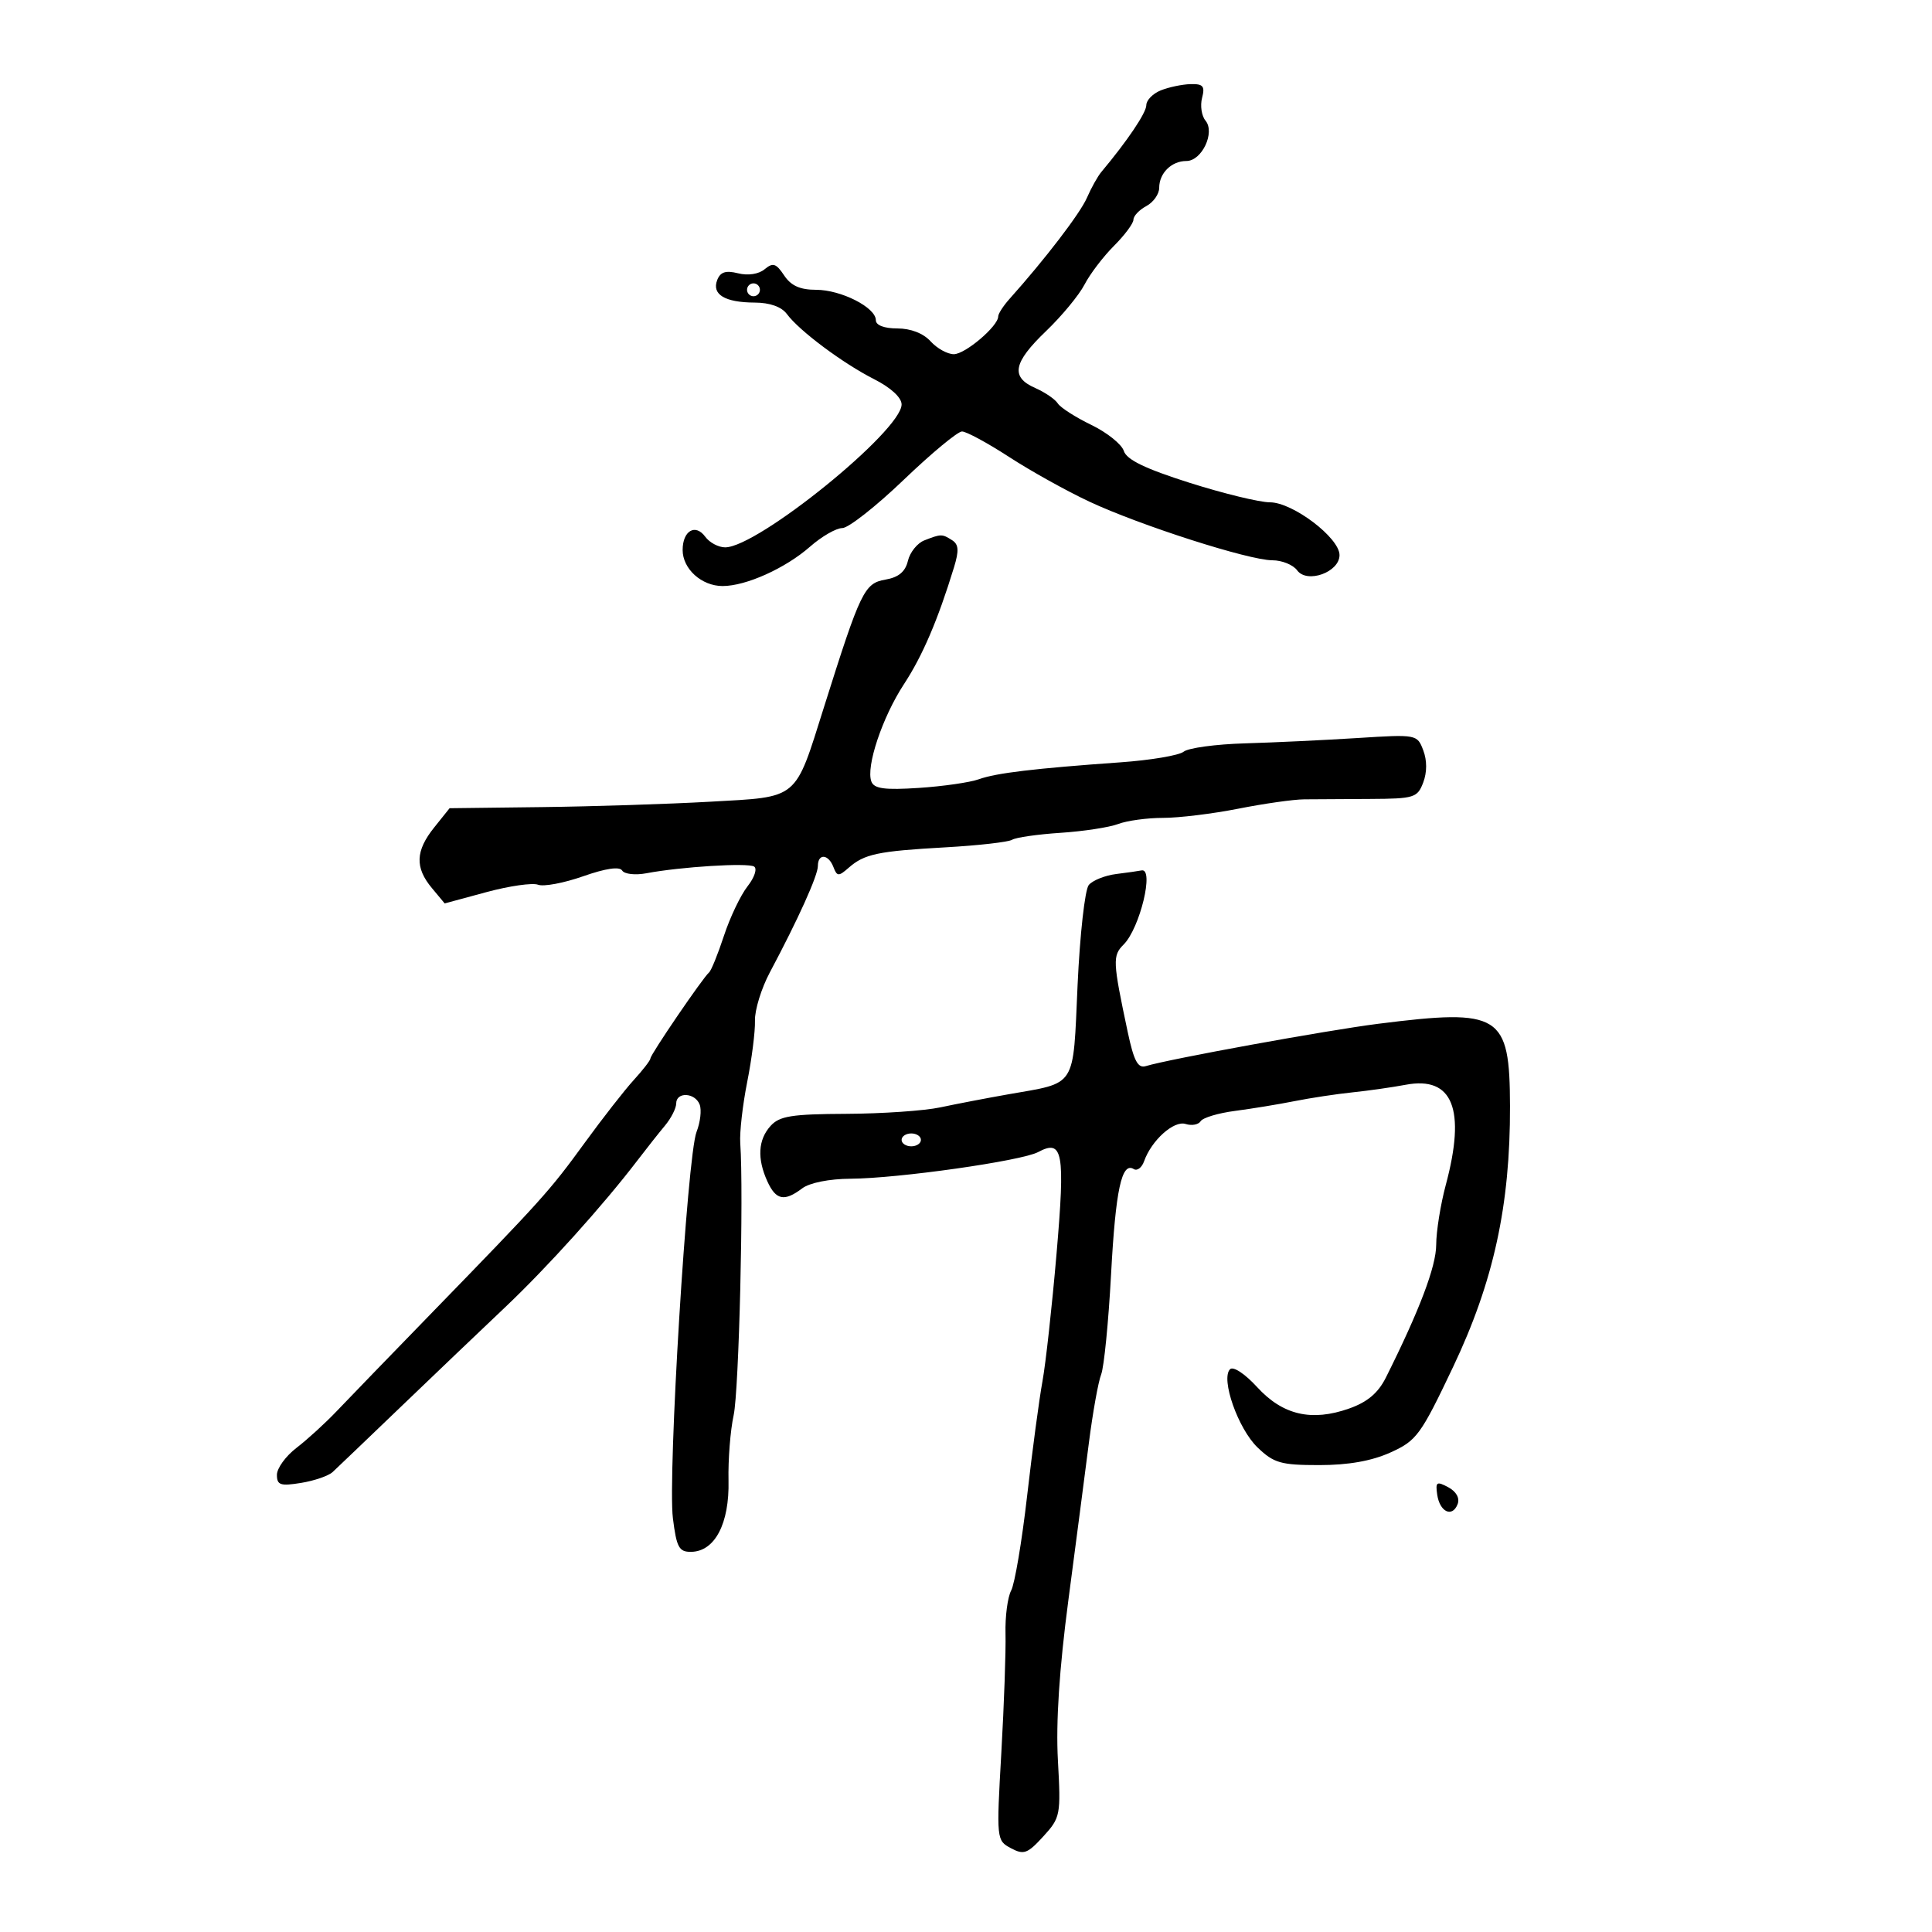 <svg xmlns="http://www.w3.org/2000/svg" width="300" height="300" viewBox="0 0 300 300" version="1.1">
	<path d="M 180.250 14.031 C 179.012 14.529, 178 15.563, 178 16.330 C 178 17.511, 175.053 21.886, 171.008 26.712 C 170.449 27.379, 169.445 29.179, 168.778 30.712 C 167.721 33.141, 162.284 40.242, 156.750 46.423 C 155.787 47.498, 155 48.722, 155 49.143 C 155 50.646, 149.877 55, 148.110 55 C 147.120 55, 145.495 54.100, 144.500 53 C 143.377 51.759, 141.420 51, 139.345 51 C 137.288 51, 136 50.505, 136 49.716 C 136 47.744, 130.599 45, 126.718 45 C 124.231 45, 122.822 44.365, 121.759 42.764 C 120.517 40.893, 120.023 40.736, 118.733 41.807 C 117.812 42.571, 116.150 42.825, 114.605 42.437 C 112.688 41.956, 111.849 42.230, 111.364 43.495 C 110.505 45.732, 112.566 46.965, 117.193 46.985 C 119.554 46.994, 121.358 47.639, 122.193 48.769 C 124.113 51.369, 130.882 56.421, 135.750 58.887 C 138.326 60.192, 140 61.734, 140 62.802 C 140 66.892, 117.681 84.975, 112.610 84.993 C 111.571 84.997, 110.177 84.256, 109.512 83.347 C 107.981 81.253, 106 82.413, 106 85.404 C 106 88.342, 108.948 91, 112.207 91 C 115.839 91, 121.954 88.245, 125.785 84.883 C 127.591 83.297, 129.844 82, 130.791 82 C 131.738 82, 136.033 78.625, 140.335 74.500 C 144.638 70.375, 148.708 67, 149.380 67 C 150.052 67, 153.338 68.778, 156.683 70.951 C 160.027 73.124, 165.629 76.243, 169.131 77.883 C 177.035 81.584, 193.929 87, 197.568 87 C 199.059 87, 200.792 87.702, 201.419 88.559 C 202.961 90.667, 208 88.854, 208 86.192 C 208 83.512, 200.731 78, 197.196 78 C 195.590 78, 189.963 76.632, 184.692 74.960 C 177.835 72.784, 174.938 71.381, 174.508 70.027 C 174.178 68.986, 171.903 67.163, 169.454 65.977 C 167.004 64.792, 164.662 63.290, 164.250 62.640 C 163.837 61.990, 162.262 60.915, 160.750 60.250 C 156.888 58.554, 157.314 56.315, 162.432 51.411 C 164.869 49.075, 167.556 45.825, 168.403 44.188 C 169.249 42.551, 171.305 39.849, 172.971 38.183 C 174.637 36.517, 176 34.685, 176 34.112 C 176 33.539, 176.900 32.589, 178 32 C 179.100 31.411, 180 30.135, 180 29.165 C 180 26.885, 181.911 25, 184.221 25 C 186.623 25, 188.718 20.570, 187.189 18.728 C 186.581 17.995, 186.342 16.407, 186.658 15.198 C 187.134 13.381, 186.823 13.011, 184.867 13.063 C 183.565 13.098, 181.488 13.534, 180.250 14.031 M 116 45 C 116 45.550, 116.450 46, 117 46 C 117.550 46, 118 45.550, 118 45 C 118 44.450, 117.550 44, 117 44 C 116.450 44, 116 44.450, 116 45 M 143.523 83.913 C 142.436 84.338, 141.291 85.768, 140.979 87.091 C 140.581 88.775, 139.535 89.648, 137.487 90.002 C 134.211 90.570, 133.631 91.772, 127.982 109.692 C 123.350 124.387, 124.166 123.706, 110.254 124.490 C 103.789 124.854, 92.045 125.230, 84.156 125.326 L 69.812 125.500 67.411 128.500 C 64.508 132.127, 64.411 134.713, 67.058 137.892 L 69.050 140.283 75.519 138.532 C 79.077 137.569, 82.690 137.051, 83.548 137.380 C 84.407 137.710, 87.555 137.119, 90.545 136.069 C 94.045 134.839, 96.204 134.521, 96.608 135.175 C 96.954 135.735, 98.646 135.926, 100.368 135.600 C 105.685 134.594, 116.102 133.945, 117.094 134.558 C 117.612 134.878, 117.156 136.257, 116.079 137.626 C 115.003 138.994, 113.354 142.450, 112.414 145.307 C 111.474 148.163, 110.434 150.725, 110.103 151 C 109.168 151.776, 101 163.751, 101 164.346 C 101 164.637, 99.842 166.140, 98.426 167.687 C 97.011 169.234, 93.561 173.650, 90.760 177.500 C 85.323 184.973, 84.226 186.192, 66.797 204.121 C 60.584 210.513, 54.053 217.263, 52.285 219.121 C 50.517 220.980, 47.704 223.547, 46.035 224.826 C 44.366 226.105, 43 227.990, 43 229.013 C 43 230.605, 43.542 230.786, 46.741 230.267 C 48.799 229.933, 51.008 229.174, 51.649 228.580 C 52.291 227.986, 57.034 223.450, 62.189 218.500 C 67.344 213.550, 74.651 206.575, 78.426 203 C 84.995 196.780, 93.666 187.155, 99 180.165 C 100.375 178.363, 102.287 175.945, 103.250 174.791 C 104.213 173.638, 105 172.088, 105 171.347 C 105 169.503, 107.925 169.640, 108.645 171.518 C 108.966 172.353, 108.746 174.265, 108.157 175.768 C 106.706 179.467, 103.666 229.168, 104.487 235.746 C 105.055 240.290, 105.438 240.996, 107.322 240.969 C 111.004 240.915, 113.275 236.582, 113.123 229.895 C 113.050 226.656, 113.409 222.092, 113.921 219.753 C 114.749 215.968, 115.495 185.239, 114.946 177.500 C 114.829 175.850, 115.316 171.575, 116.027 168 C 116.738 164.425, 117.280 160.150, 117.230 158.500 C 117.181 156.850, 118.219 153.475, 119.537 151 C 123.944 142.726, 127 135.957, 127 134.471 C 127 132.489, 128.633 132.600, 129.414 134.636 C 129.977 136.104, 130.220 136.116, 131.771 134.754 C 134.221 132.603, 136.286 132.167, 146.805 131.574 C 151.923 131.286, 156.586 130.756, 157.168 130.396 C 157.750 130.036, 161.132 129.552, 164.683 129.320 C 168.233 129.088, 172.262 128.471, 173.634 127.949 C 175.007 127.427, 178.145 127, 180.607 127 C 183.070 127, 188.328 126.357, 192.292 125.572 C 196.256 124.787, 200.850 124.134, 202.500 124.121 C 204.150 124.108, 208.772 124.081, 212.771 124.060 C 219.598 124.024, 220.099 123.869, 220.996 121.511 C 221.599 119.925, 221.601 118.081, 221.003 116.508 C 220.063 114.035, 219.979 114.020, 210.778 114.602 C 205.675 114.925, 197.811 115.297, 193.302 115.429 C 188.794 115.560, 184.519 116.141, 183.802 116.719 C 183.086 117.297, 178.675 118.042, 174 118.373 C 160.597 119.325, 154.695 120.030, 152 121 C 150.625 121.496, 146.431 122.102, 142.679 122.347 C 137.381 122.694, 135.735 122.474, 135.309 121.362 C 134.430 119.072, 137.006 111.368, 140.368 106.234 C 143.255 101.826, 145.622 96.298, 148.132 88.112 C 148.936 85.488, 148.869 84.532, 147.835 83.877 C 146.280 82.891, 146.135 82.893, 143.523 83.913 M 173.324 135.718 C 171.578 135.937, 169.660 136.705, 169.062 137.426 C 168.464 138.146, 167.683 145.137, 167.327 152.962 C 166.591 169.152, 167.304 168.034, 156.500 169.937 C 153.200 170.519, 148.475 171.426, 146 171.954 C 143.525 172.481, 136.957 172.932, 131.405 172.956 C 122.930 172.993, 121.044 173.294, 119.655 174.829 C 117.712 176.975, 117.544 179.906, 119.161 183.453 C 120.486 186.362, 121.794 186.623, 124.559 184.532 C 125.711 183.660, 128.767 183.051, 132.076 183.032 C 139.451 182.990, 158.635 180.265, 161.192 178.897 C 165.049 176.833, 165.417 178.863, 164.056 194.713 C 163.358 202.846, 162.375 211.750, 161.871 214.500 C 161.367 217.250, 160.296 225.257, 159.489 232.294 C 158.683 239.330, 157.570 245.935, 157.015 246.971 C 156.461 248.007, 156.065 251.025, 156.135 253.677 C 156.206 256.330, 155.914 264.637, 155.487 272.137 C 154.717 285.646, 154.731 285.786, 156.970 286.984 C 158.971 288.055, 159.547 287.847, 161.994 285.168 C 164.672 282.236, 164.742 281.870, 164.270 273.321 C 163.945 267.448, 164.488 259.153, 165.893 248.500 C 167.053 239.700, 168.491 228.675, 169.088 224 C 169.685 219.325, 170.540 214.565, 170.987 213.423 C 171.434 212.280, 172.125 205.305, 172.523 197.923 C 173.235 184.710, 174.171 180.370, 176.057 181.535 C 176.584 181.861, 177.303 181.311, 177.656 180.313 C 178.806 177.066, 182.275 173.952, 184.099 174.531 C 185.052 174.834, 186.105 174.639, 186.439 174.098 C 186.773 173.558, 189.174 172.839, 191.773 172.501 C 194.373 172.162, 198.525 171.481, 201 170.987 C 203.475 170.493, 207.525 169.878, 210 169.622 C 212.475 169.365, 216.198 168.834, 218.273 168.443 C 225.588 167.062, 227.658 172.234, 224.500 184 C 223.688 187.025, 223.018 191.206, 223.012 193.292 C 223.001 196.660, 220.418 203.476, 215.202 213.901 C 213.998 216.307, 212.330 217.715, 209.500 218.714 C 203.665 220.775, 199.188 219.735, 195.214 215.397 C 193.298 213.305, 191.491 212.115, 190.995 212.619 C 189.523 214.116, 192.256 221.871, 195.276 224.765 C 197.808 227.190, 198.892 227.500, 204.848 227.500 C 209.373 227.500, 212.982 226.861, 215.910 225.541 C 219.978 223.706, 220.596 222.862, 225.628 212.275 C 231.927 199.022, 234.516 187.157, 234.472 171.750 C 234.431 157.469, 233 156.576, 214 158.974 C 206.092 159.972, 181.490 164.452, 177.920 165.544 C 176.691 165.920, 176.067 164.746, 175.115 160.264 C 172.776 149.246, 172.737 148.406, 174.479 146.664 C 177.010 144.133, 179.275 134.728, 177.250 135.160 C 176.838 135.248, 175.071 135.499, 173.324 135.718 M 140 177 C 140 177.550, 140.675 178, 141.500 178 C 142.325 178, 143 177.550, 143 177 C 143 176.450, 142.325 176, 141.500 176 C 140.675 176, 140 176.450, 140 177 M 223.170 232.094 C 223.566 234.792, 225.520 235.694, 226.340 233.558 C 226.697 232.625, 226.130 231.605, 224.883 230.937 C 223.082 229.974, 222.880 230.111, 223.170 232.094" stroke="none" fill="black" fill-rule="evenodd"/>
</svg>
